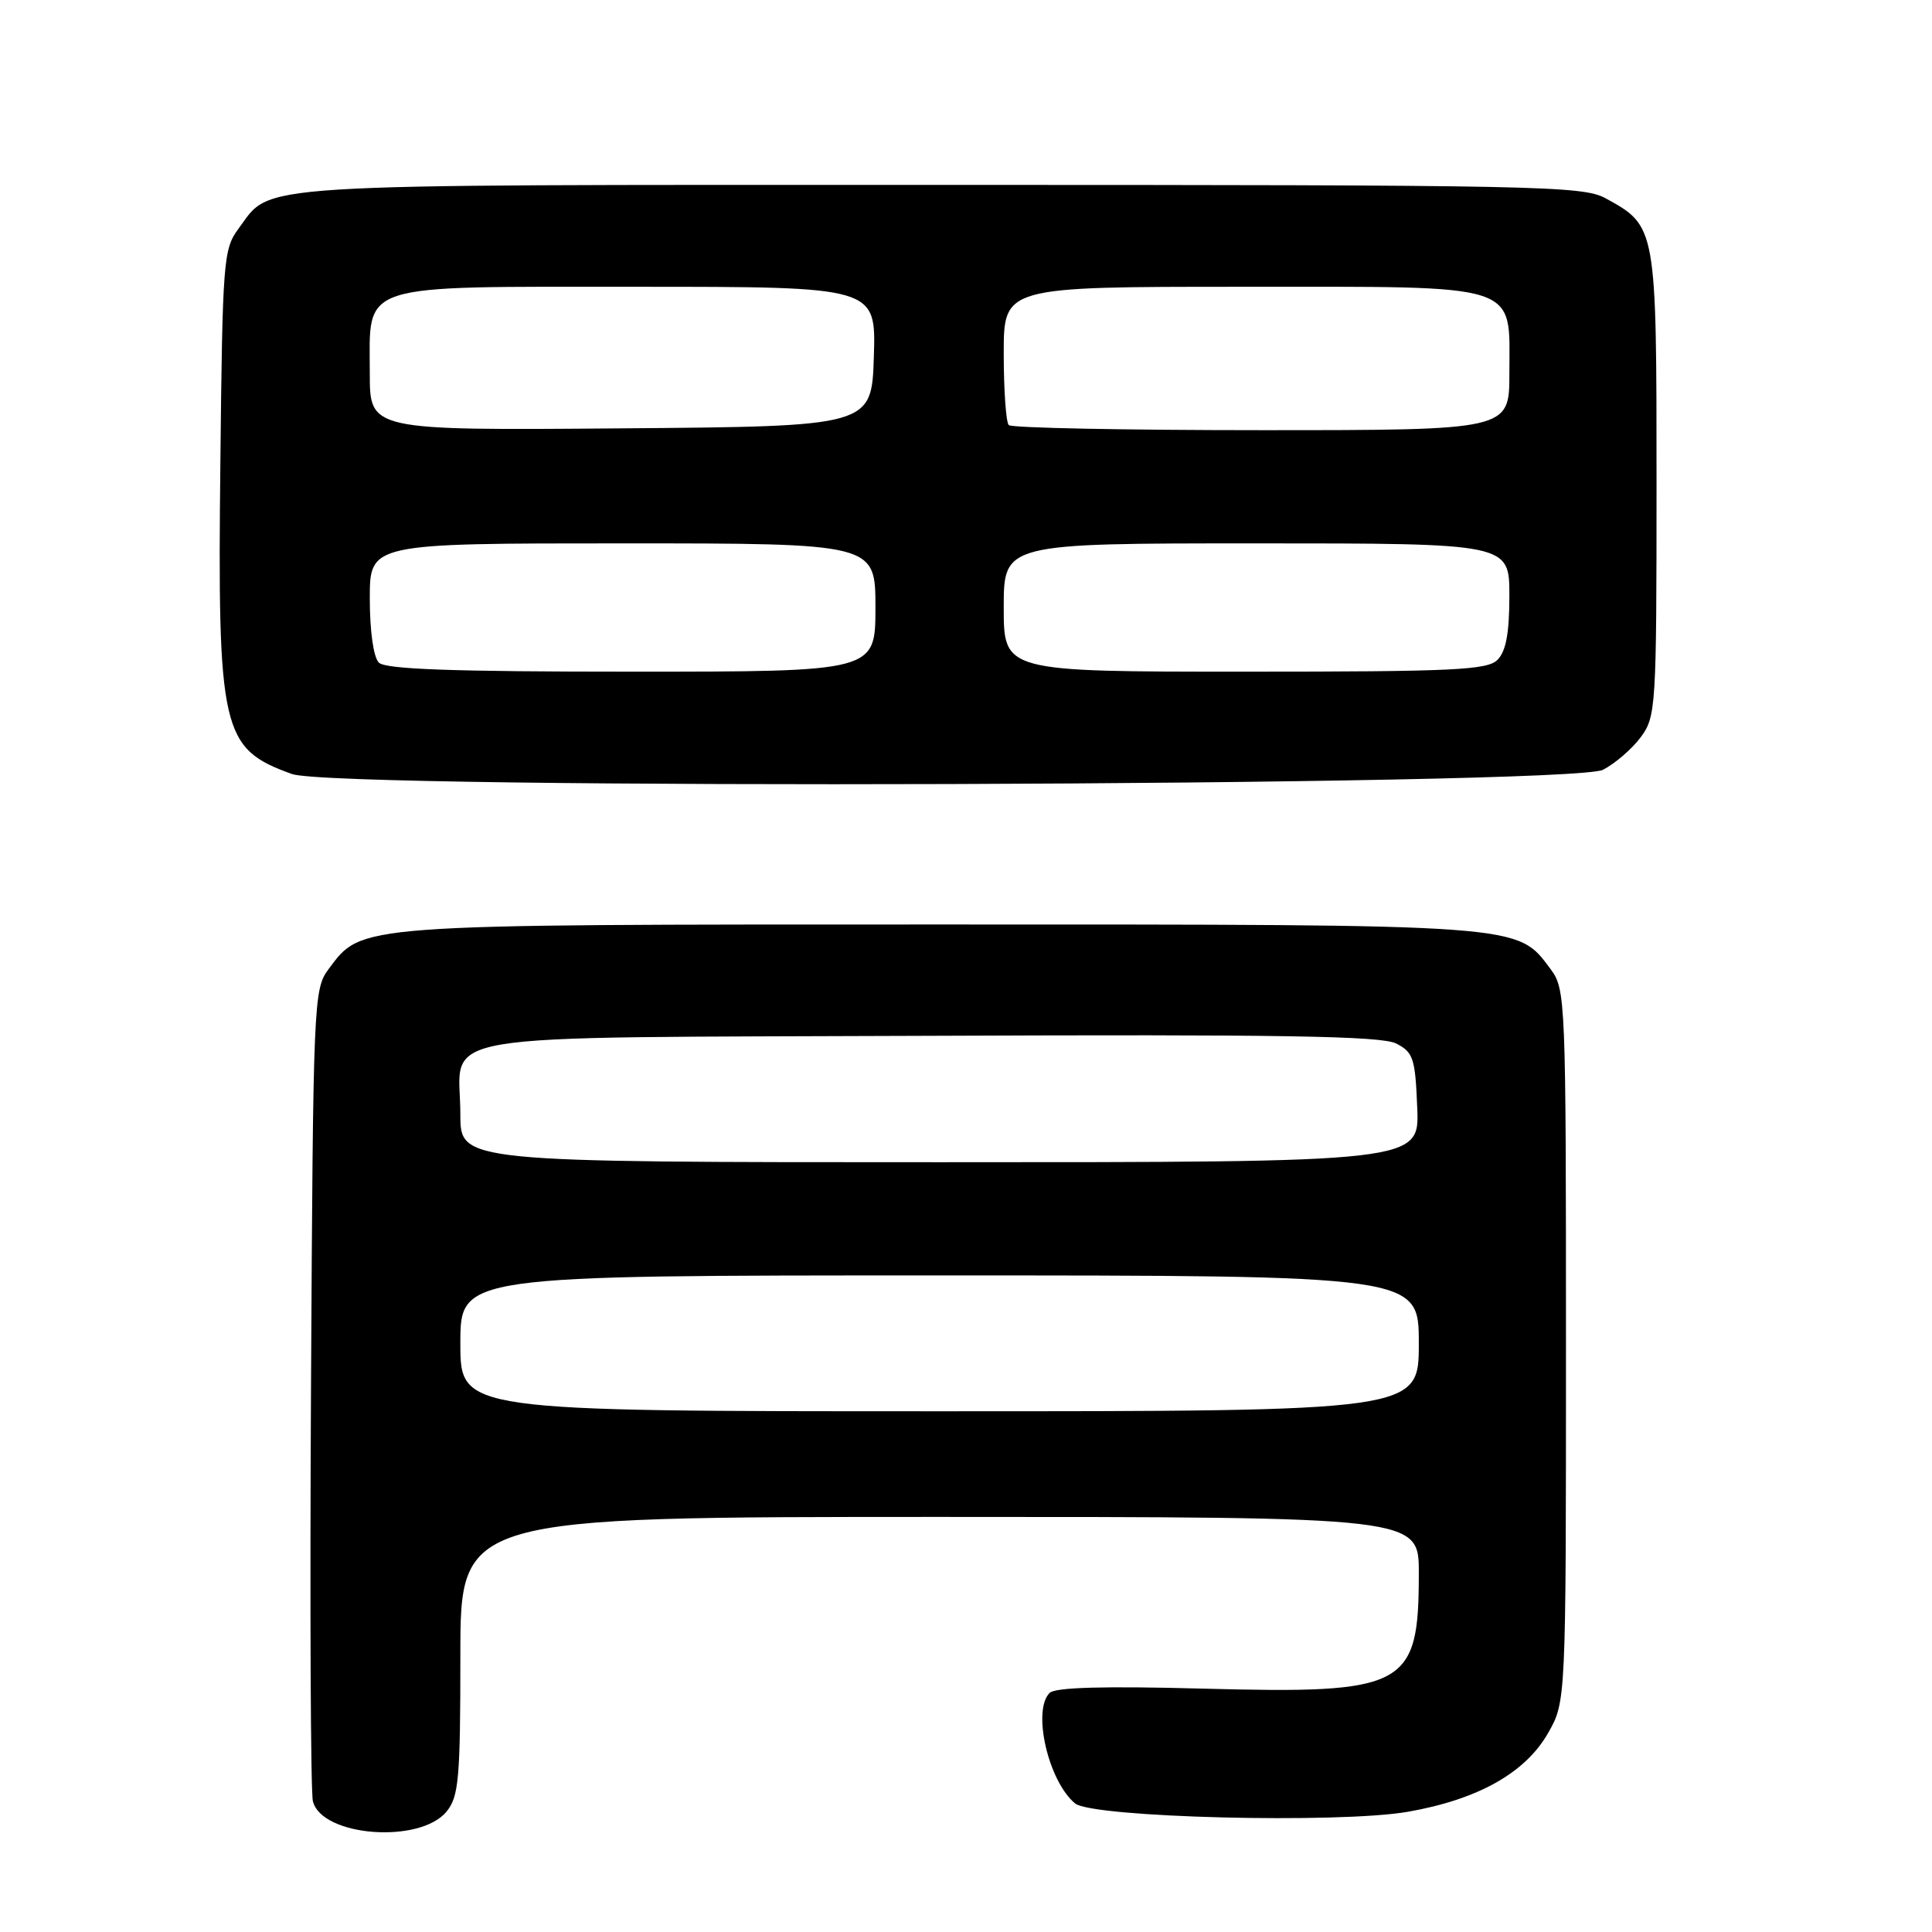<?xml version="1.0" encoding="UTF-8" standalone="no"?>
<!DOCTYPE svg PUBLIC "-//W3C//DTD SVG 1.1//EN" "http://www.w3.org/Graphics/SVG/1.1/DTD/svg11.dtd" >
<svg xmlns="http://www.w3.org/2000/svg" xmlns:xlink="http://www.w3.org/1999/xlink" version="1.1" viewBox="0 0 256 256">
 <g >
 <path fill="currentColor"
d=" M 59.19 240.02 C 60.79 238.04 61.00 235.66 61.00 219.39 C 61.00 201.00 61.00 201.00 124.50 201.00 C 188.00 201.00 188.00 201.00 188.00 208.43 C 188.00 223.61 186.39 224.47 159.33 223.75 C 146.28 223.40 139.82 223.58 139.08 224.32 C 136.75 226.65 138.90 236.01 142.45 238.96 C 144.71 240.84 177.39 241.66 186.55 240.07 C 195.81 238.45 202.10 234.93 205.11 229.67 C 207.50 225.50 207.50 225.50 207.50 178.32 C 207.50 132.37 207.45 131.08 205.46 128.41 C 200.97 122.41 202.33 122.50 124.50 122.50 C 46.68 122.50 48.03 122.41 43.54 128.41 C 41.55 131.07 41.49 132.56 41.21 183.82 C 41.05 212.80 41.16 237.47 41.46 238.67 C 42.62 243.36 55.67 244.36 59.19 240.02 Z  M 212.41 102.00 C 214.01 101.17 216.26 99.23 217.41 97.68 C 219.42 94.96 219.50 93.73 219.50 64.13 C 219.50 30.03 219.49 29.96 212.74 26.27 C 209.71 24.62 203.95 24.50 124.50 24.50 C 31.53 24.50 36.12 24.21 31.59 30.32 C 29.60 33.00 29.48 34.56 29.20 61.32 C 28.81 96.93 29.34 99.20 38.68 102.56 C 44.60 104.69 208.22 104.16 212.41 102.00 Z  M 61.00 178.00 C 61.00 169.00 61.00 169.00 124.50 169.00 C 188.00 169.00 188.00 169.00 188.00 178.00 C 188.00 187.00 188.00 187.00 124.50 187.00 C 61.00 187.00 61.00 187.00 61.00 178.00 Z  M 61.00 147.69 C 61.00 136.52 54.94 137.54 123.17 137.25 C 169.75 137.05 183.04 137.27 185.00 138.27 C 187.27 139.43 187.53 140.22 187.79 146.78 C 188.09 154.00 188.09 154.00 124.54 154.00 C 61.00 154.00 61.00 154.00 61.00 147.69 Z  M 50.20 87.80 C 49.49 87.09 49.00 83.64 49.00 79.30 C 49.00 72.00 49.00 72.00 82.50 72.00 C 116.00 72.00 116.00 72.00 116.00 80.50 C 116.00 89.00 116.00 89.00 83.70 89.00 C 59.91 89.00 51.08 88.68 50.20 87.80 Z  M 133.00 80.50 C 133.00 72.00 133.00 72.00 166.50 72.00 C 200.00 72.00 200.00 72.00 200.00 78.93 C 200.00 83.89 199.55 86.30 198.43 87.43 C 197.07 88.79 192.62 89.00 164.93 89.00 C 133.00 89.00 133.00 89.00 133.00 80.50 Z  M 49.00 49.51 C 49.00 37.34 46.95 38.00 84.54 38.00 C 116.08 38.00 116.08 38.00 115.79 47.25 C 115.50 56.50 115.50 56.50 82.25 56.76 C 49.00 57.03 49.00 57.03 49.00 49.51 Z  M 133.67 56.33 C 133.30 55.97 133.00 51.69 133.00 46.83 C 133.00 38.00 133.00 38.00 164.50 38.00 C 202.04 38.00 200.00 37.34 200.00 49.50 C 200.00 57.00 200.00 57.00 167.17 57.00 C 149.11 57.00 134.03 56.70 133.67 56.33 Z "/>
</g>
</svg>